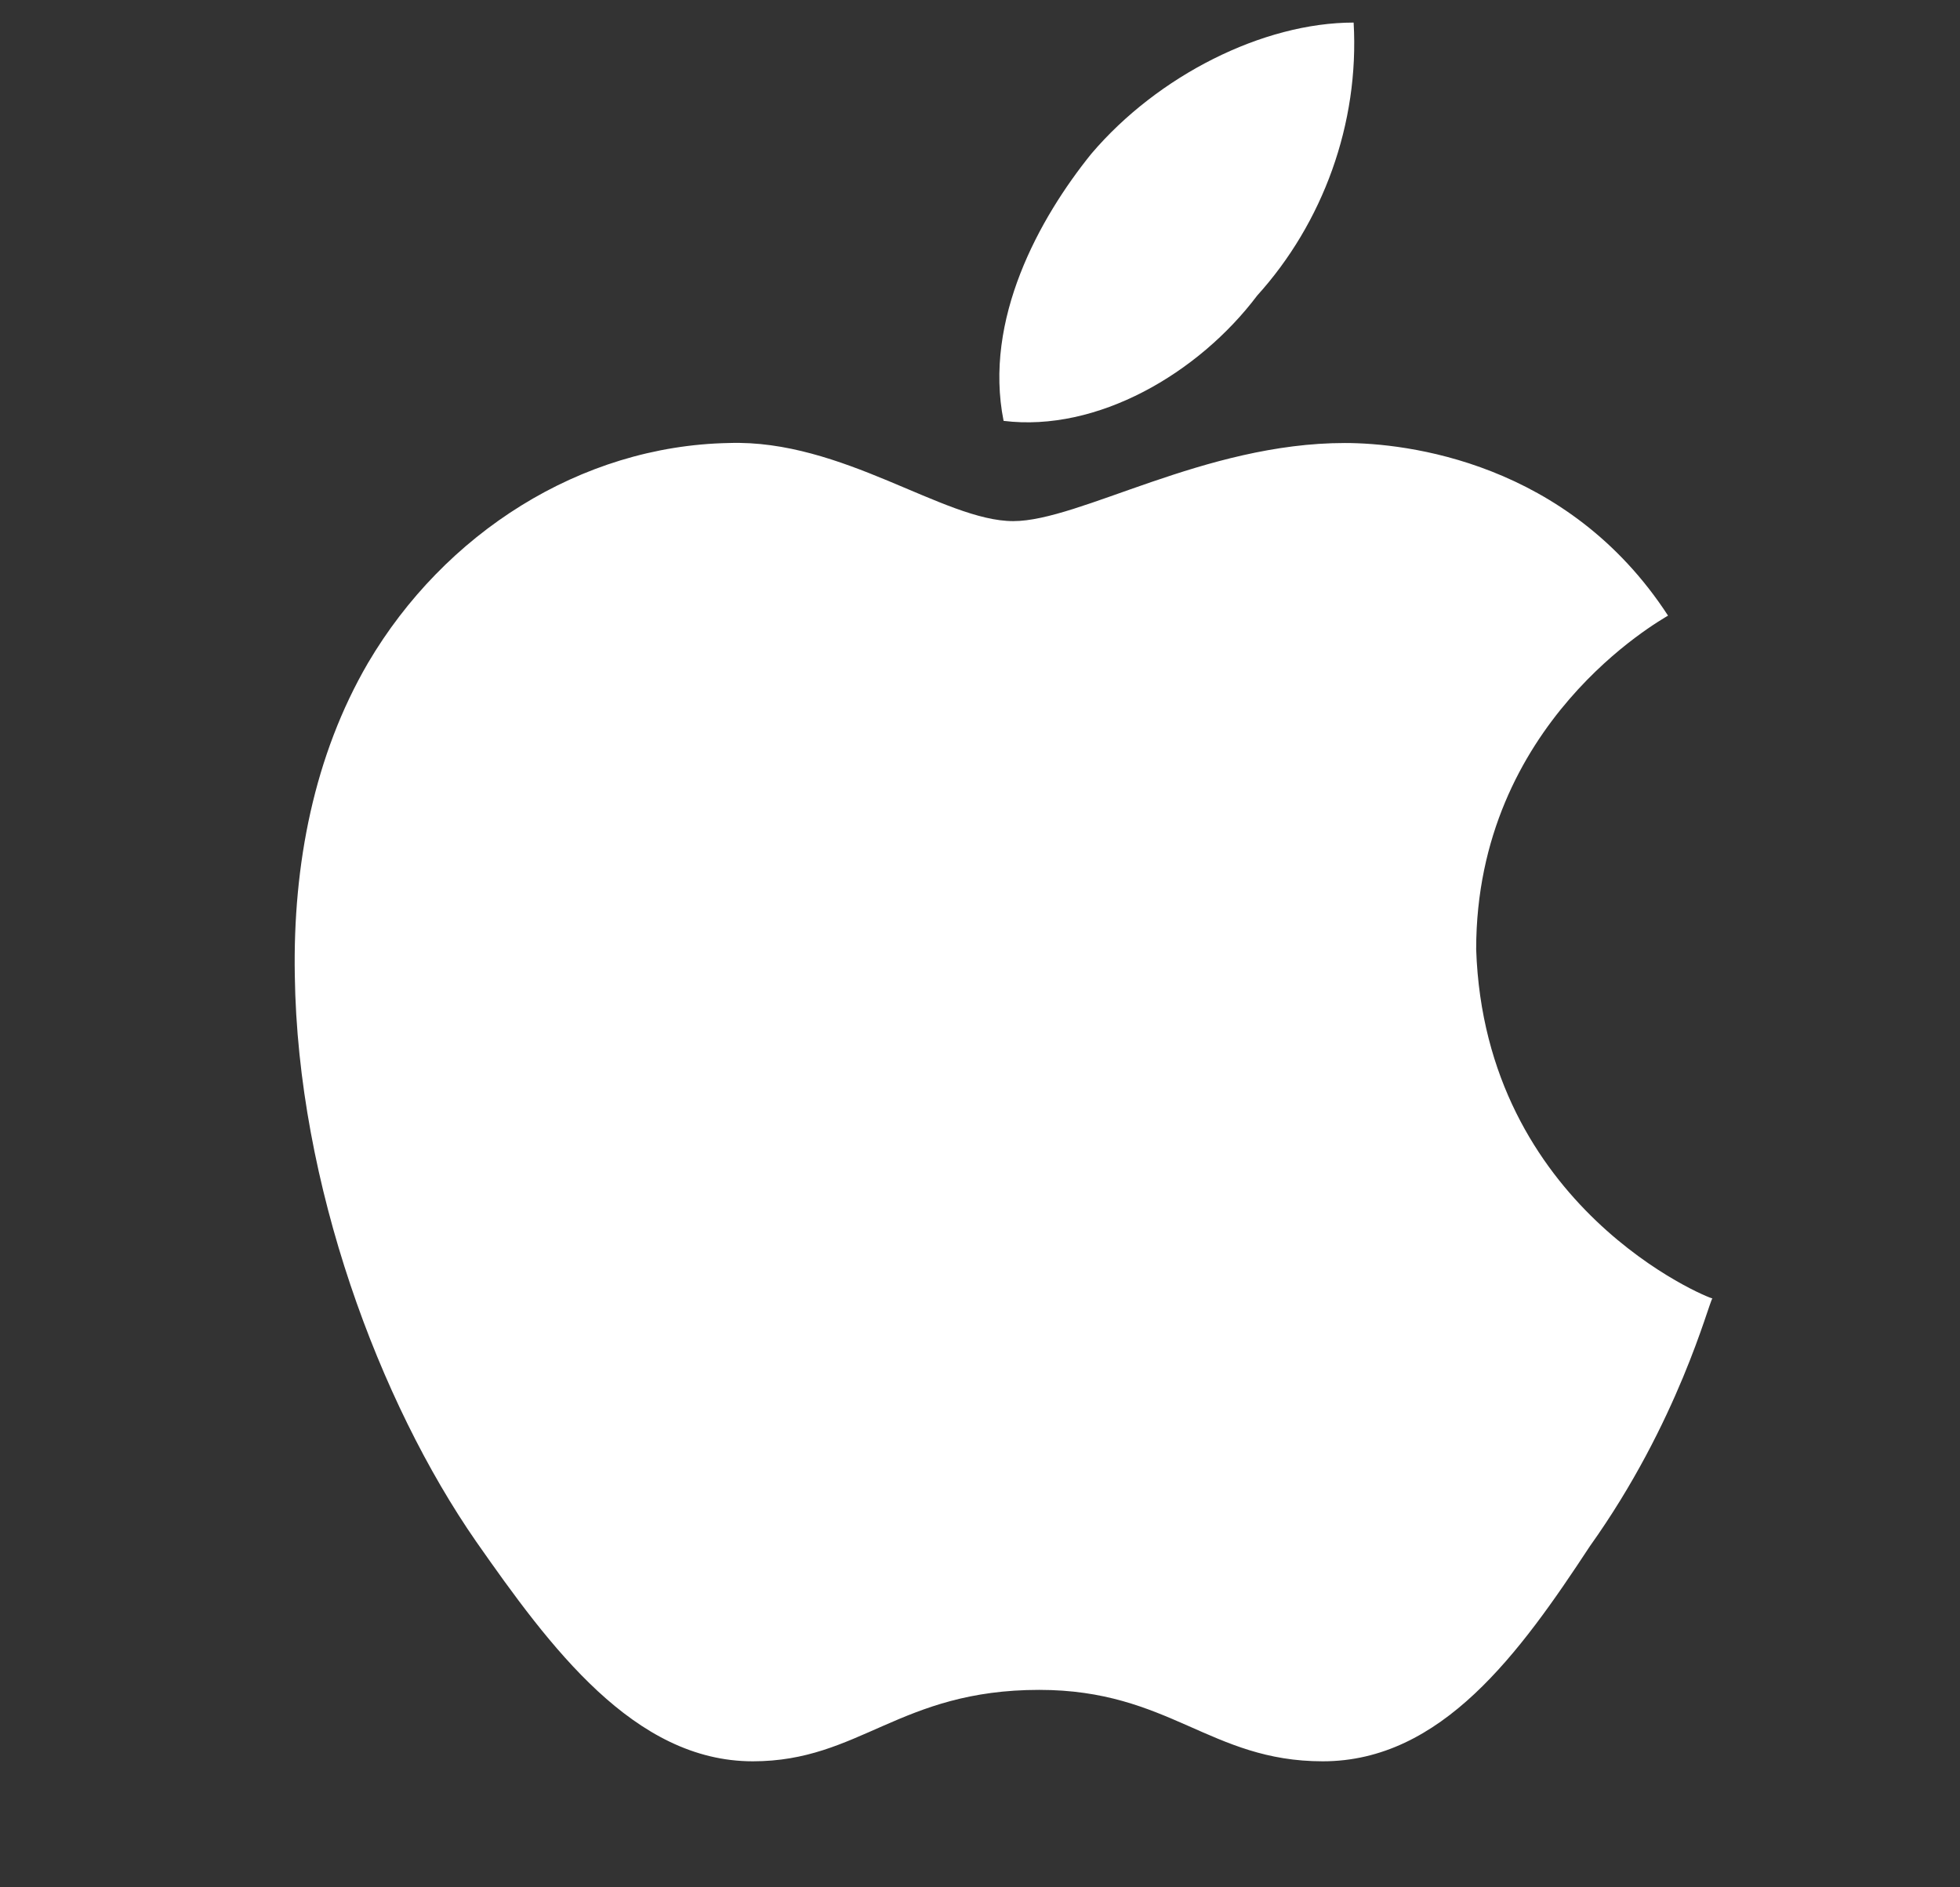<svg width="27" height="26" viewBox="0 0 27 26" fill="none" xmlns="http://www.w3.org/2000/svg">
<rect x="0" y="0" width="27" height="26" fill="#333333" stroke="none"/>
<g clip-path="url(#clip0_2613_6054)">
<path d="M22.978 8.481C22.872 8.548 20.335 9.956 20.335 13.078C20.454 16.638 23.536 17.887 23.589 17.887C23.536 17.953 23.124 19.587 21.902 21.3C20.933 22.776 19.857 24.264 18.222 24.264C16.668 24.264 16.11 23.28 14.316 23.28C12.39 23.28 11.845 24.264 10.37 24.264C8.736 24.264 7.58 22.696 6.558 21.235C5.23 19.321 4.101 16.319 4.061 13.436C4.034 11.909 4.327 10.407 5.07 9.132C6.119 7.351 7.993 6.142 10.039 6.103C11.606 6.05 13.001 7.179 13.958 7.179C14.874 7.179 16.588 6.103 18.527 6.103C19.364 6.103 21.596 6.356 22.978 8.481ZM13.825 5.798C13.546 4.402 14.316 3.007 15.034 2.118C15.95 1.041 17.398 0.311 18.647 0.311C18.727 1.706 18.221 3.074 17.319 4.071C16.508 5.147 15.113 5.957 13.825 5.798Z" fill="white"/>
</g>
<defs>
<clipPath id="clip0_2613_6054">
<rect width="25.994" height="25.994" fill="white" transform="translate(0.827 0.003)"/>
</clipPath>
</defs>
</svg>
